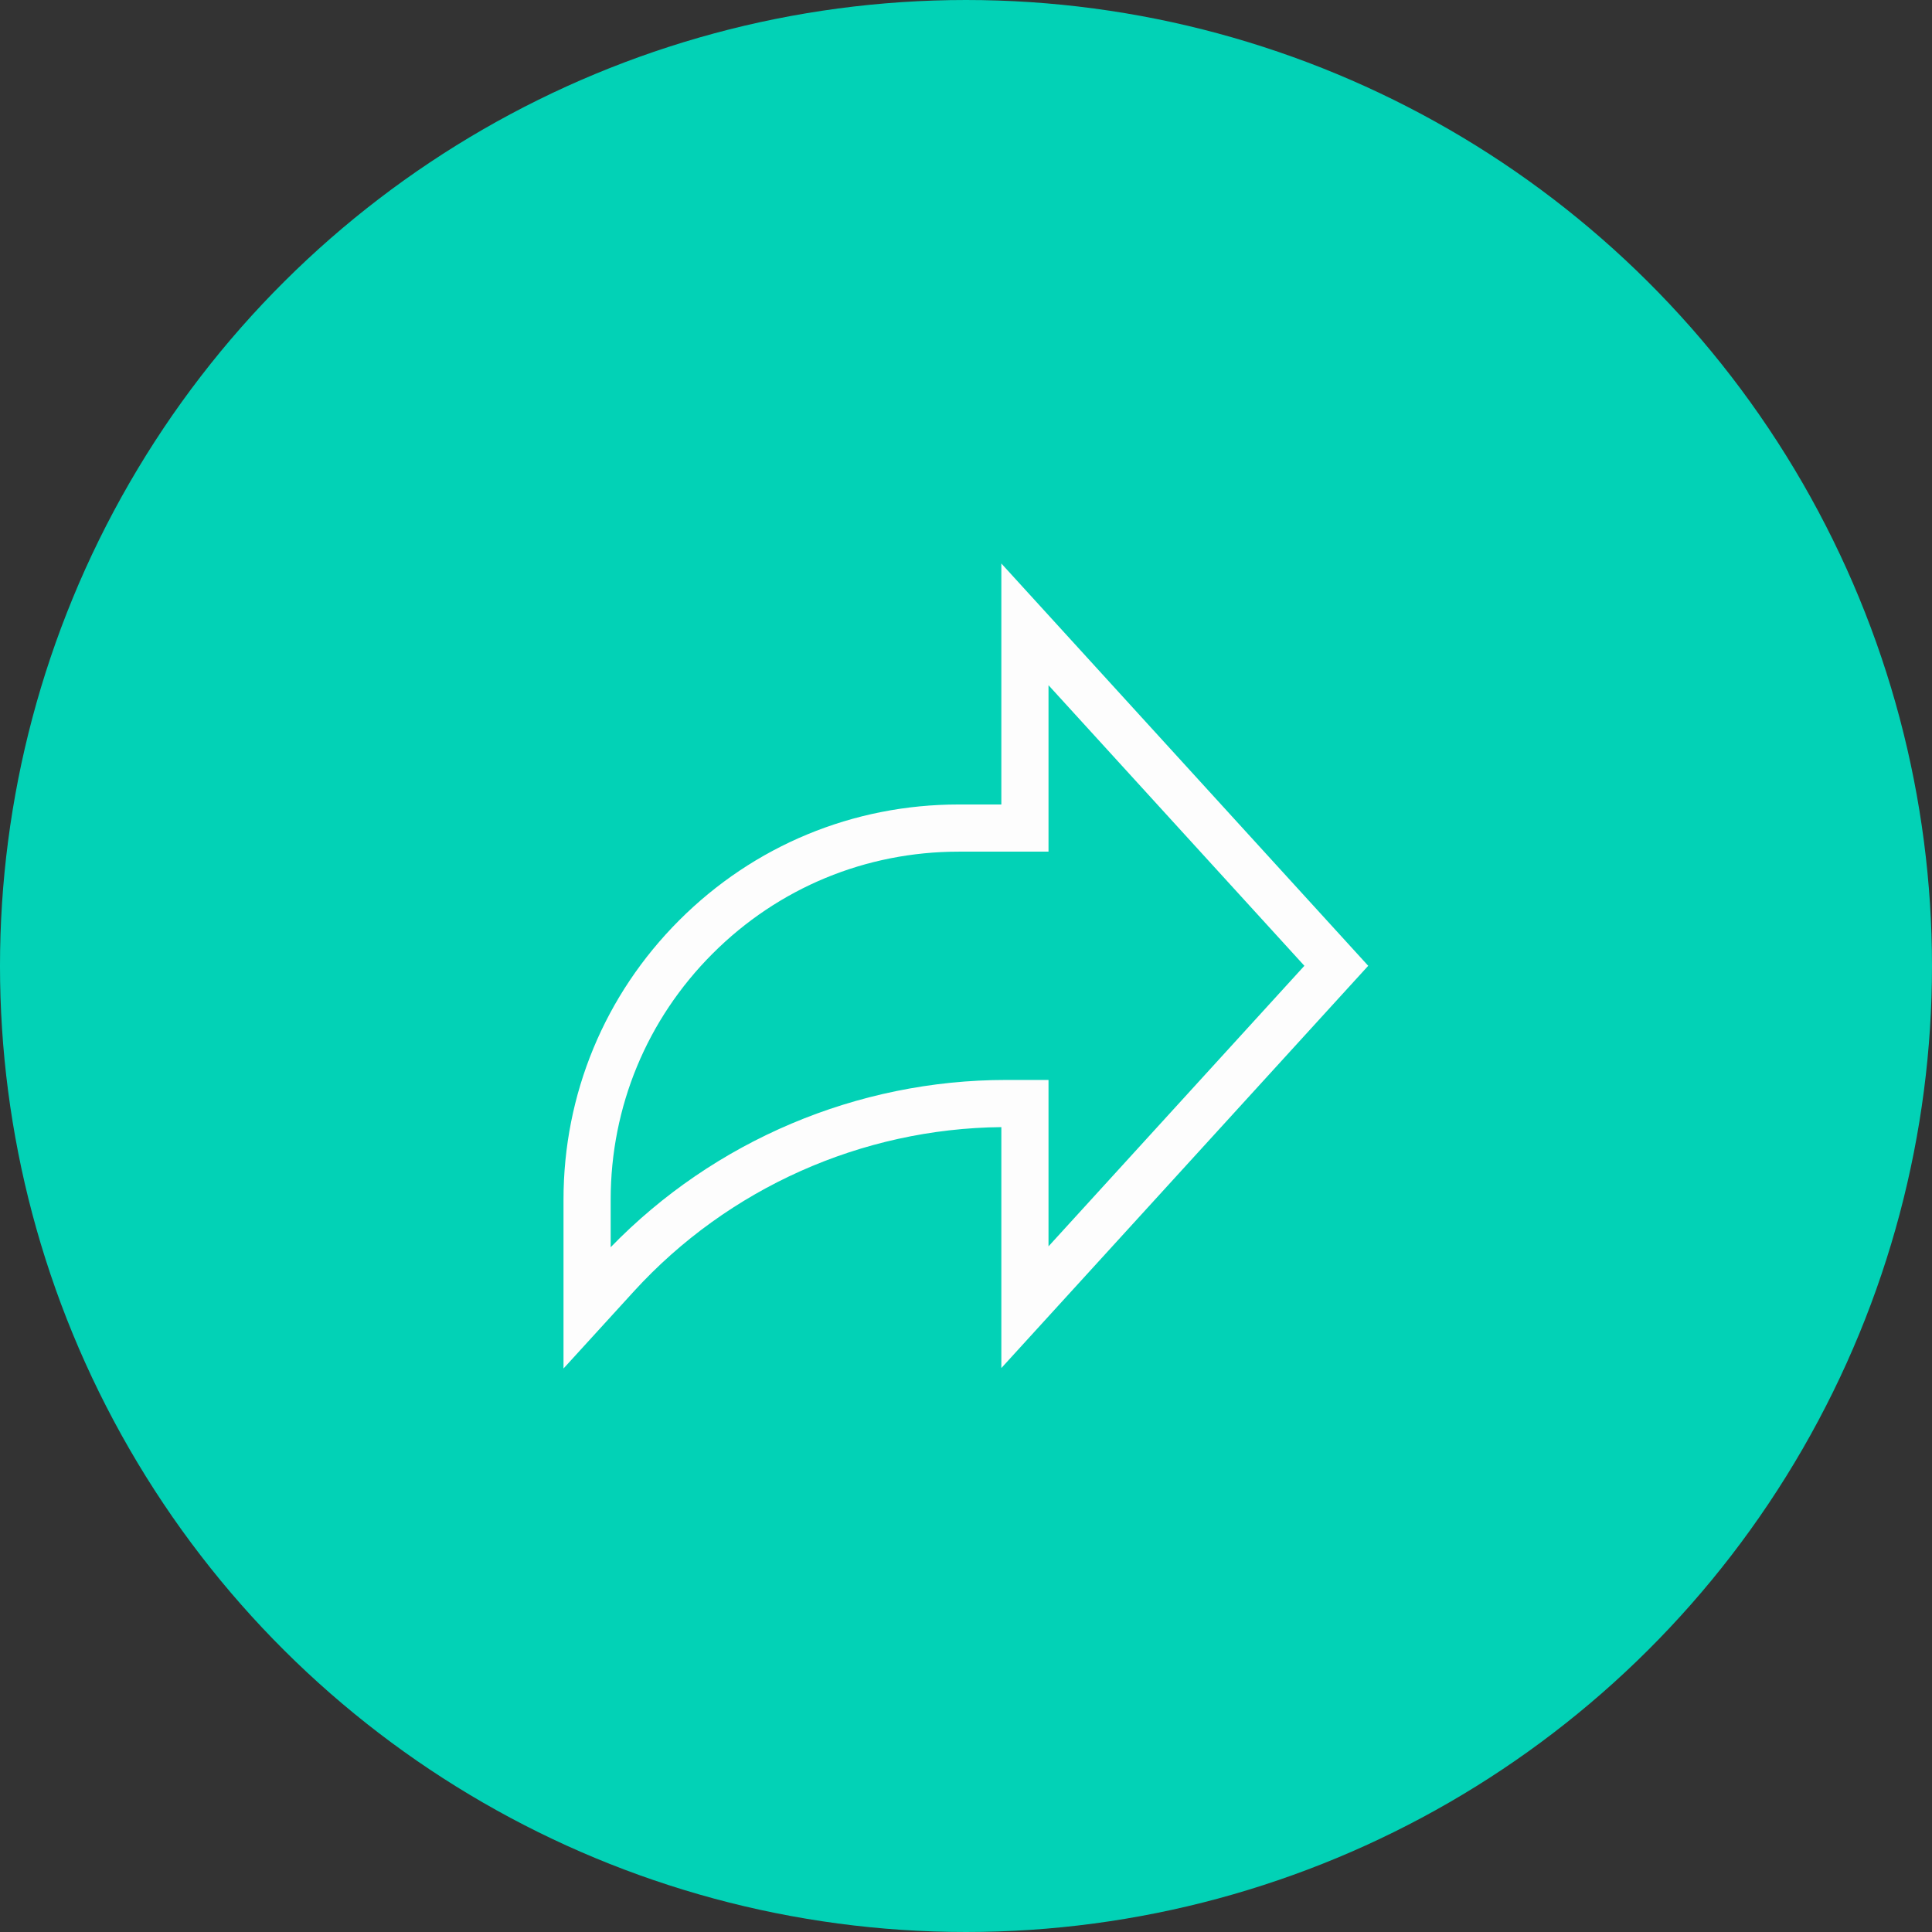 <svg width="48" height="48" viewBox="0 0 48 48" fill="none" xmlns="http://www.w3.org/2000/svg">
<rect x="0" y="0" width="48" height="48" fill="#333333" stroke="none"/>
<circle cx="24" cy="24" r="24" transform="rotate(90 24 24)" fill="#02D2B6"/>
<path d="M33.993 23.995L24.878 14V19.987H23.82C21.197 19.987 18.731 21.008 16.876 22.863C15.021 24.718 14 27.184 14 29.807V34L15.749 32.083C18.089 29.52 21.411 28.037 24.878 28.003V33.989L33.993 23.995ZM15.172 30.987V29.807C15.172 27.497 16.072 25.325 17.705 23.692C19.338 22.058 21.51 21.159 23.82 21.159H26.05V17.024L32.407 23.995L26.05 30.965V26.831H24.999C21.299 26.831 17.742 28.34 15.172 30.987Z" fill="#FDFDFD"/>
</svg>
